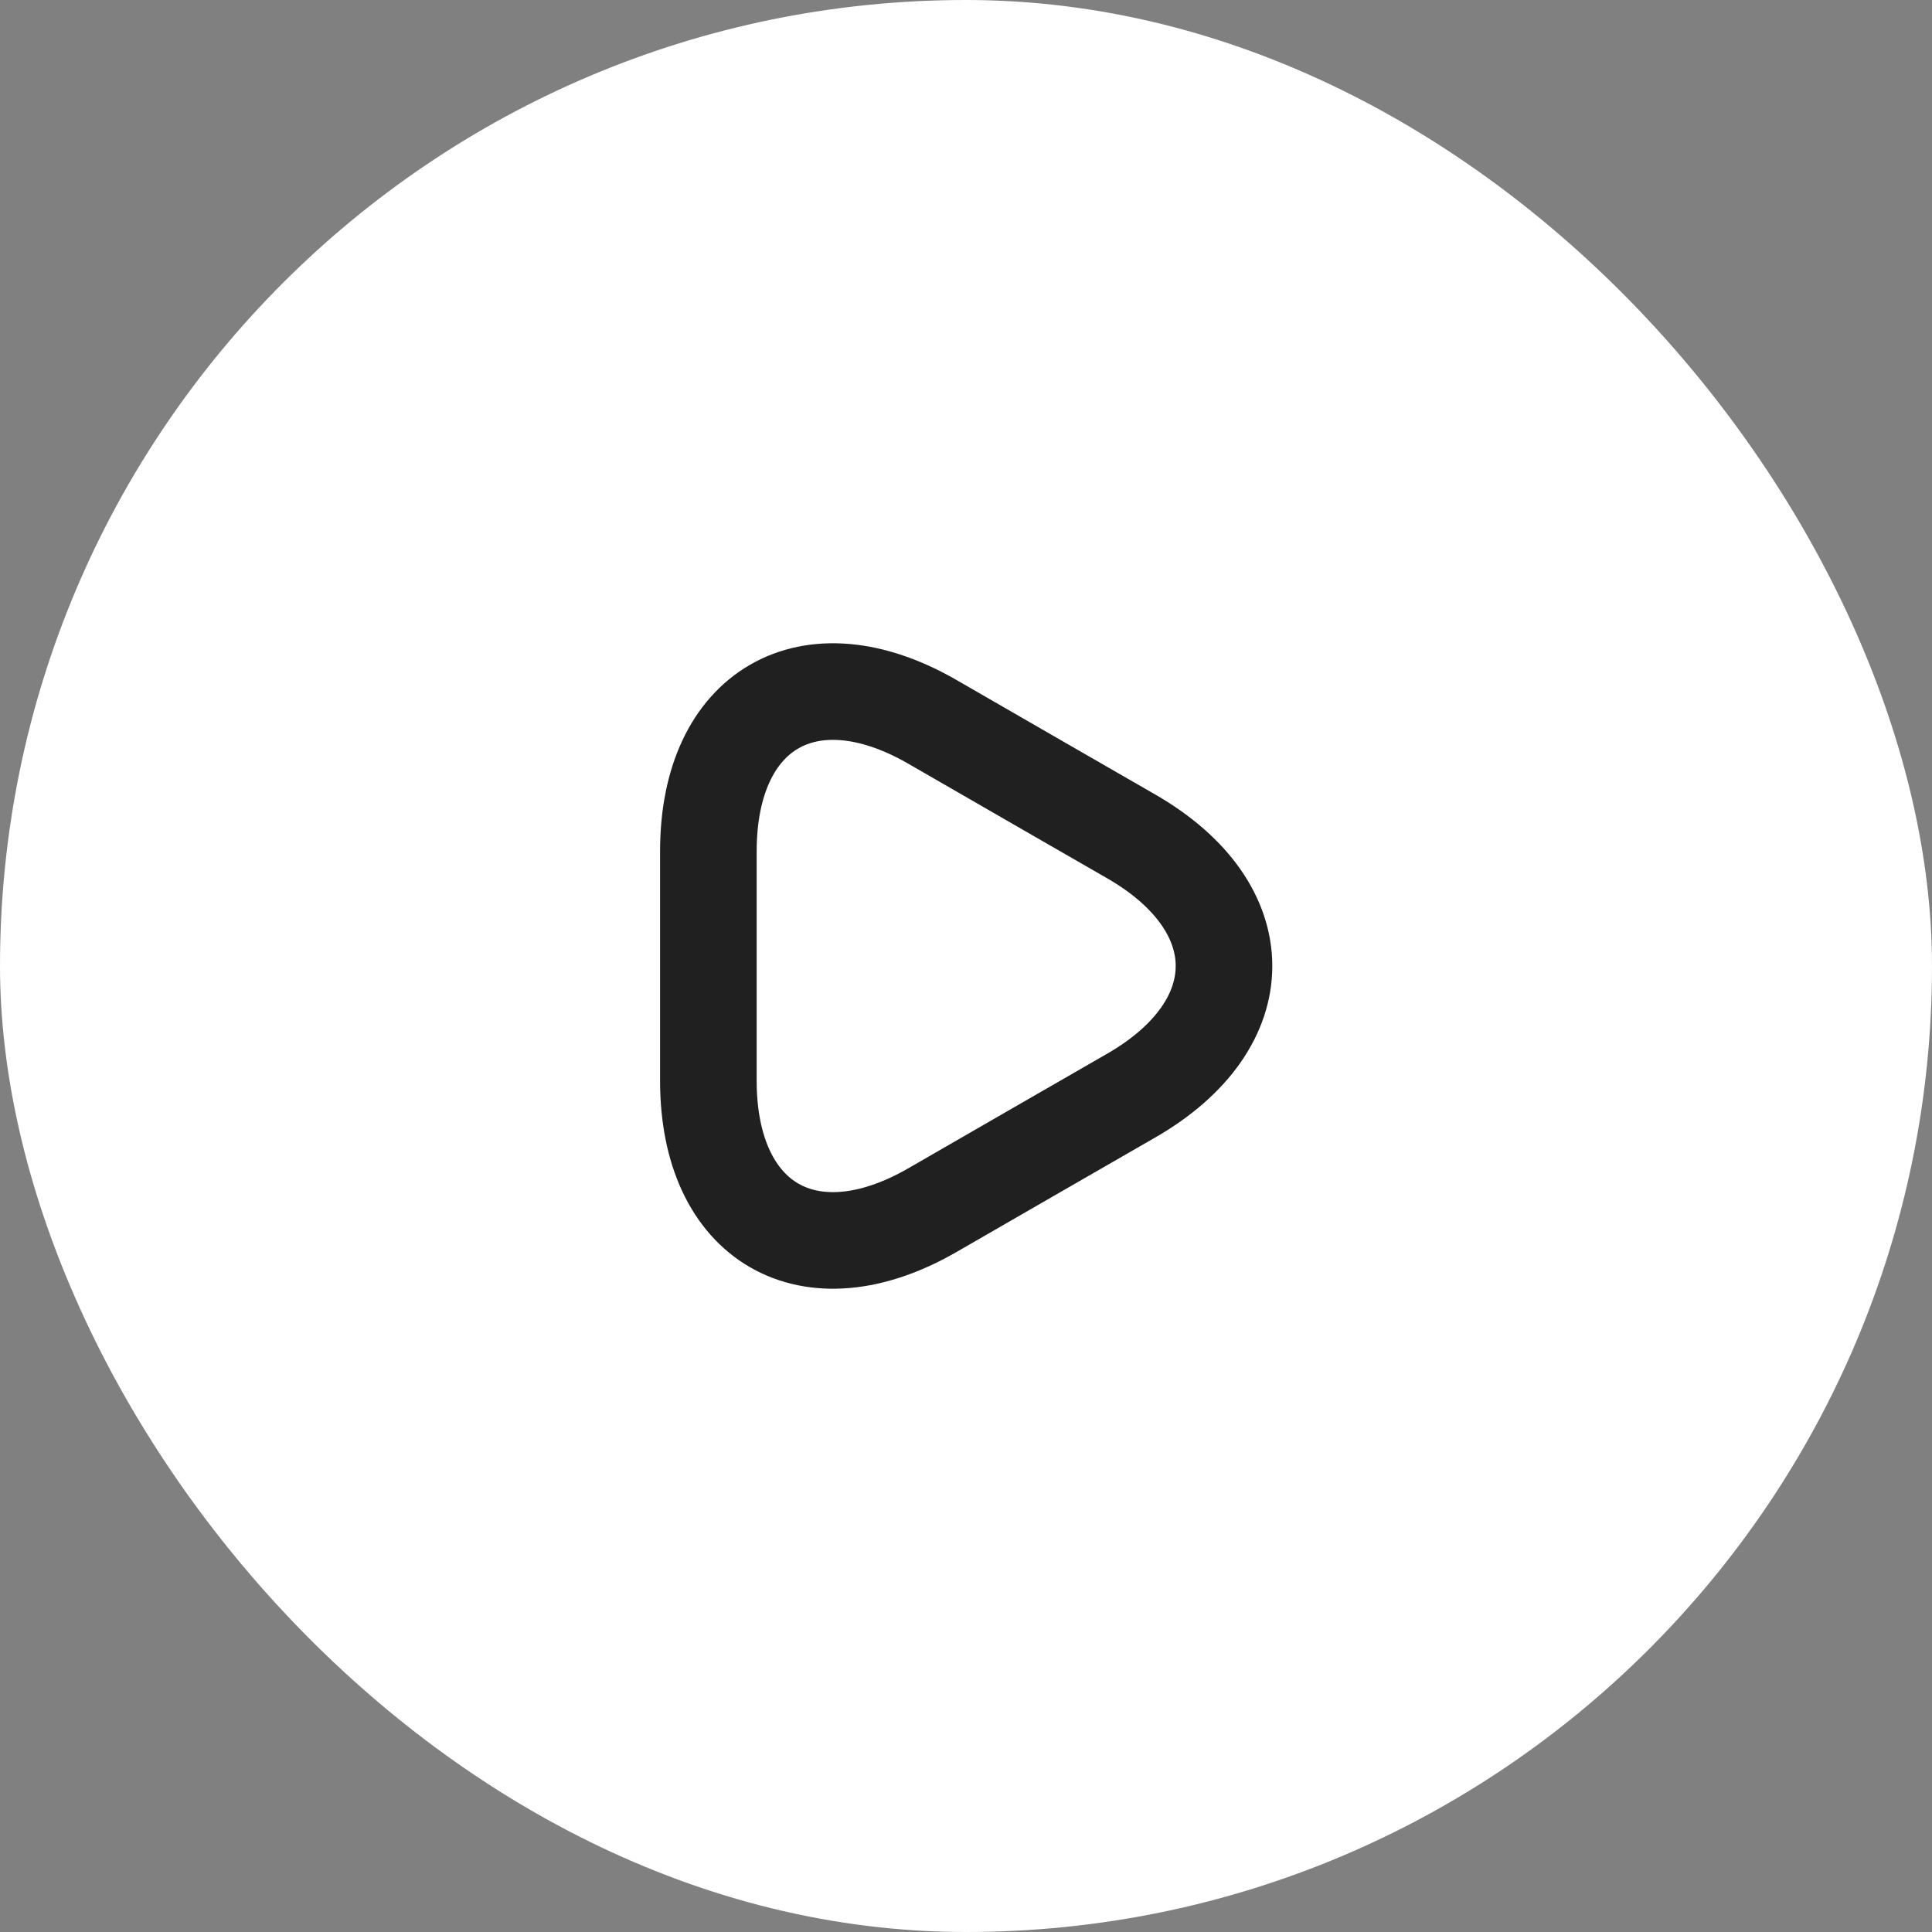 <svg width="20" height="20" viewBox="0 0 20 20" fill="none" xmlns="http://www.w3.org/2000/svg">
    <rect x="0" y="0" width="20" height="20" fill="#808080" stroke="none"/>
    <rect width="20" height="20" rx="10" fill="white" />
    <path
        d="M7.333 10V8.813C7.333 7.34 8.377 6.737 9.653 7.473L10.683 8.067L11.713 8.66C12.99 9.397 12.99 10.603 11.713 11.34L10.683 11.933L9.653 12.527C8.377 13.263 7.333 12.66 7.333 11.187V10Z"
        stroke="#202020" stroke-miterlimit="10" stroke-linecap="round" stroke-linejoin="round" />
</svg>